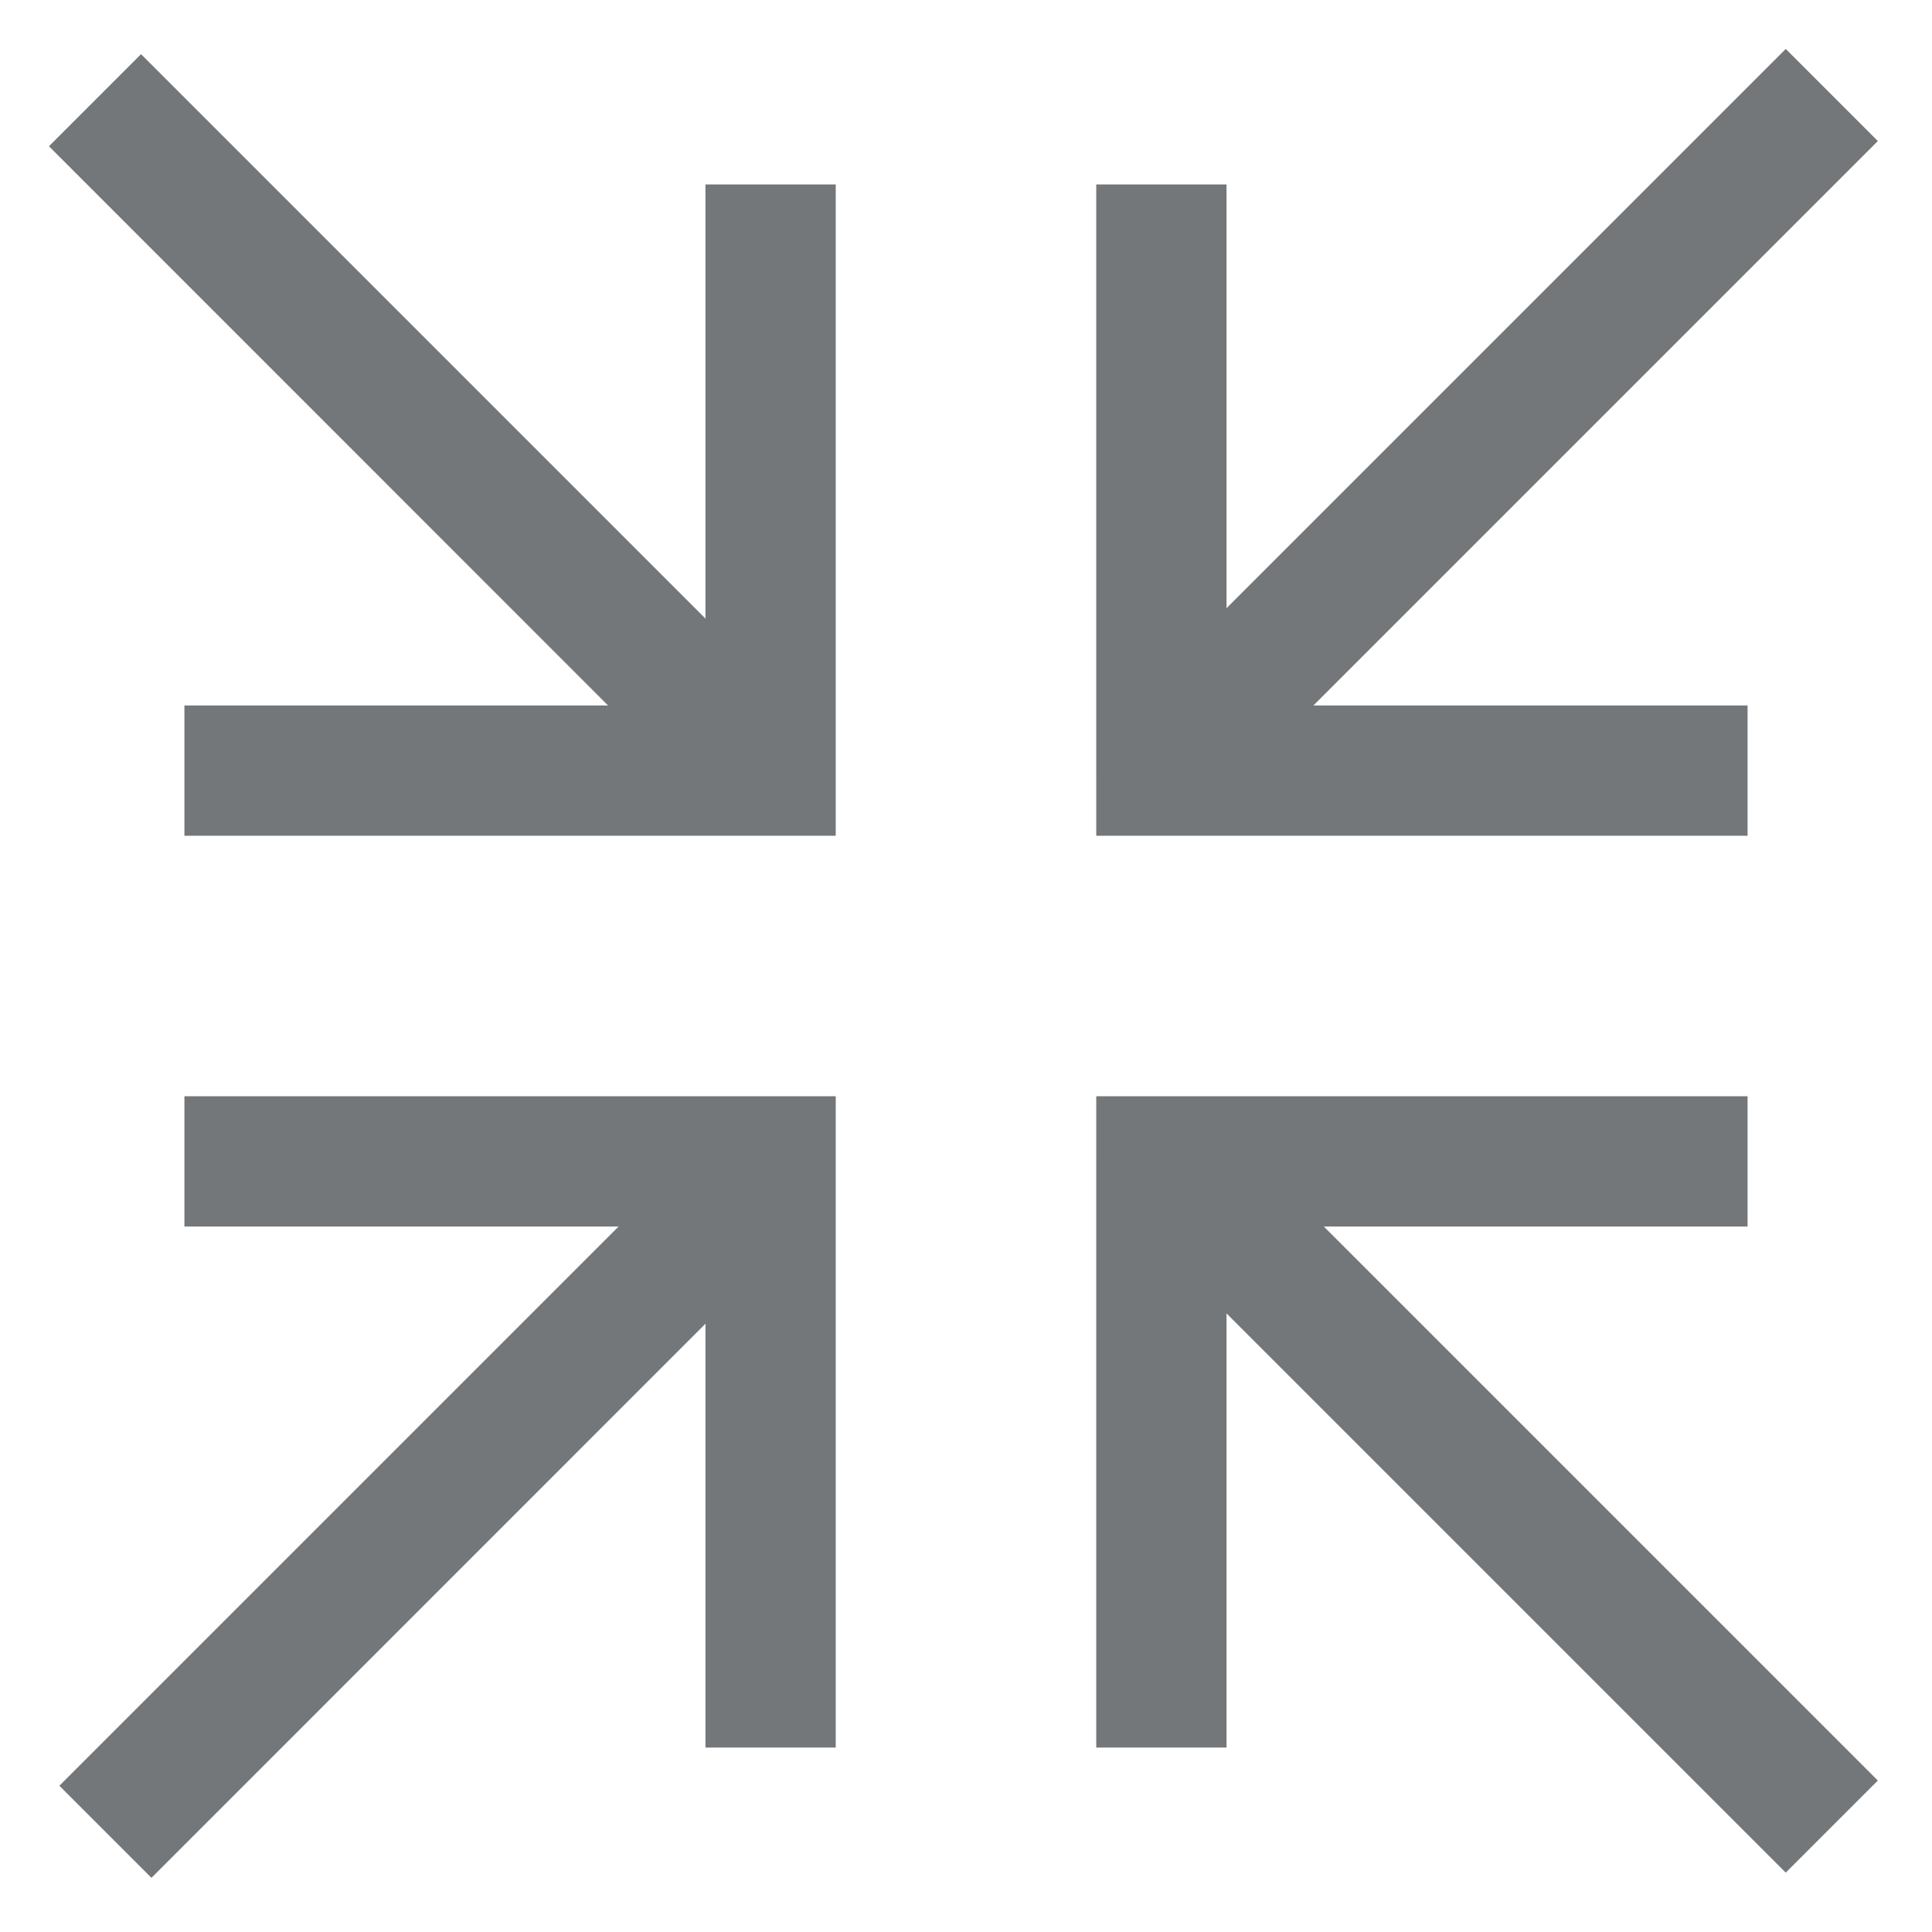 <?xml version="1.0" standalone="no"?><!DOCTYPE svg PUBLIC "-//W3C//DTD SVG 1.1//EN" "http://www.w3.org/Graphics/SVG/1.1/DTD/svg11.dtd"><svg t="1520956999365" class="icon" style="" viewBox="0 0 1024 1024" version="1.1" xmlns="http://www.w3.org/2000/svg" p-id="928" xmlns:xlink="http://www.w3.org/1999/xlink" width="200" height="200"><defs><style type="text/css"></style></defs><path d="M604.724 367.702l341.758-341.758 48.812 48.812-341.758 341.758z m341.758 624.831l-341.758-341.758 48.812-48.812 341.758 341.758z m-866.201 2.761l-48.812-48.812 341.758-341.758 48.743 48.812z" fill="#73777A" p-id="929"></path><path d="M581.042 408.437v34.52h345.21v-69.042H650.084V97.748h-69.043z m0 207.125V581.043h345.21v69.042H650.084v276.167h-69.043zM25.944 77.518l48.812-48.812 341.758 341.758-48.881 48.812z" fill="#73777A" p-id="930"></path><path d="M442.958 408.437v34.52H97.748v-69.042h276.167V97.748h69.043z m0 207.125V581.043H97.748v69.042h276.167v276.167h69.043z" fill="#73777A" p-id="931"></path></svg>